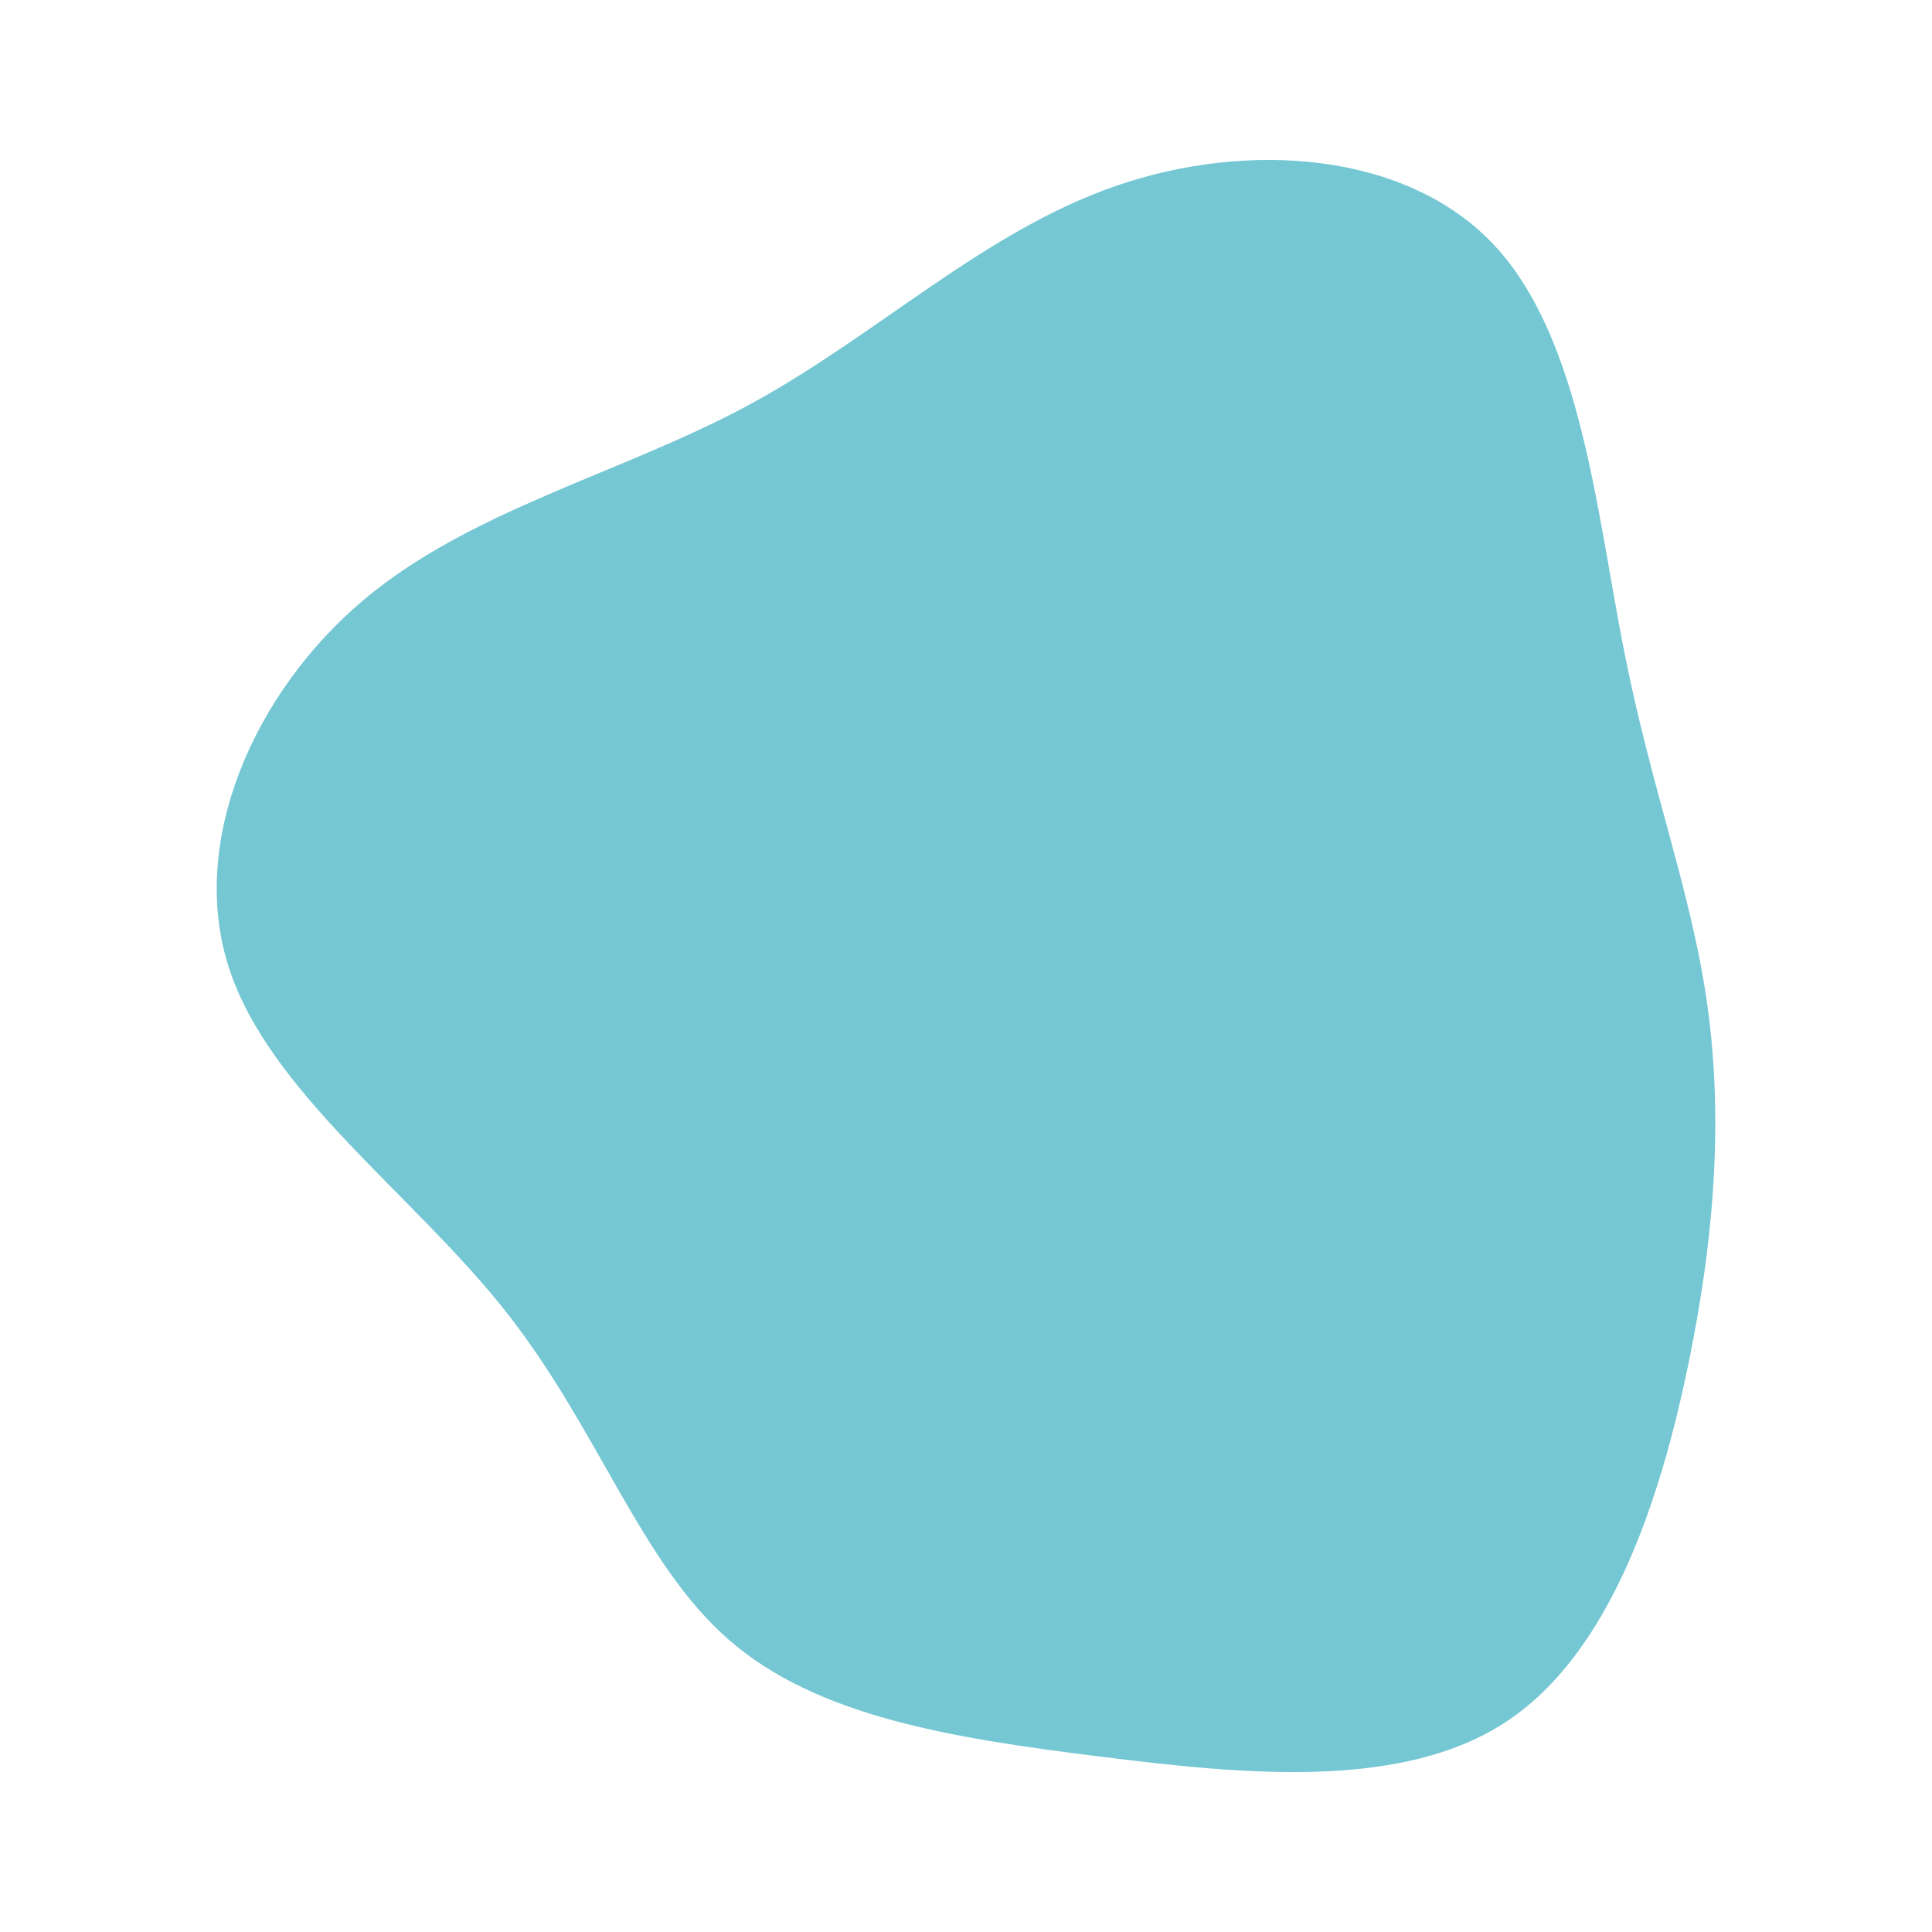 <svg id="visual" viewBox="0 0 900 900" width="900" height="900" xmlns="http://www.w3.org/2000/svg" xmlns:xlink="http://www.w3.org/1999/xlink" version="1.1"><g transform="translate(507.407 460.756)"><path d="M188.6 -346.6C229.2 -303.2 236.4 -221.9 249.1 -157.8C261.7 -93.8 279.9 -46.9 287.5 4.4C295.1 55.7 292.2 111.3 279.1 174.7C266 238.1 242.8 309.1 194.5 341.1C146.3 373.1 73.2 366.1 4.9 357.5C-63.3 349 -126.7 339.1 -167.9 303.1C-209.2 267.1 -228.5 205 -271.8 150.2C-315.1 95.3 -382.6 47.7 -401 -10.7C-419.5 -69 -389 -138 -338.7 -180.7C-288.4 -223.4 -218.2 -239.9 -158.4 -272.2C-98.7 -304.6 -49.3 -352.8 12.3 -374.1C74 -395.5 148 -390 188.6 -346.6" fill="#74C7D3"></path></g></svg>